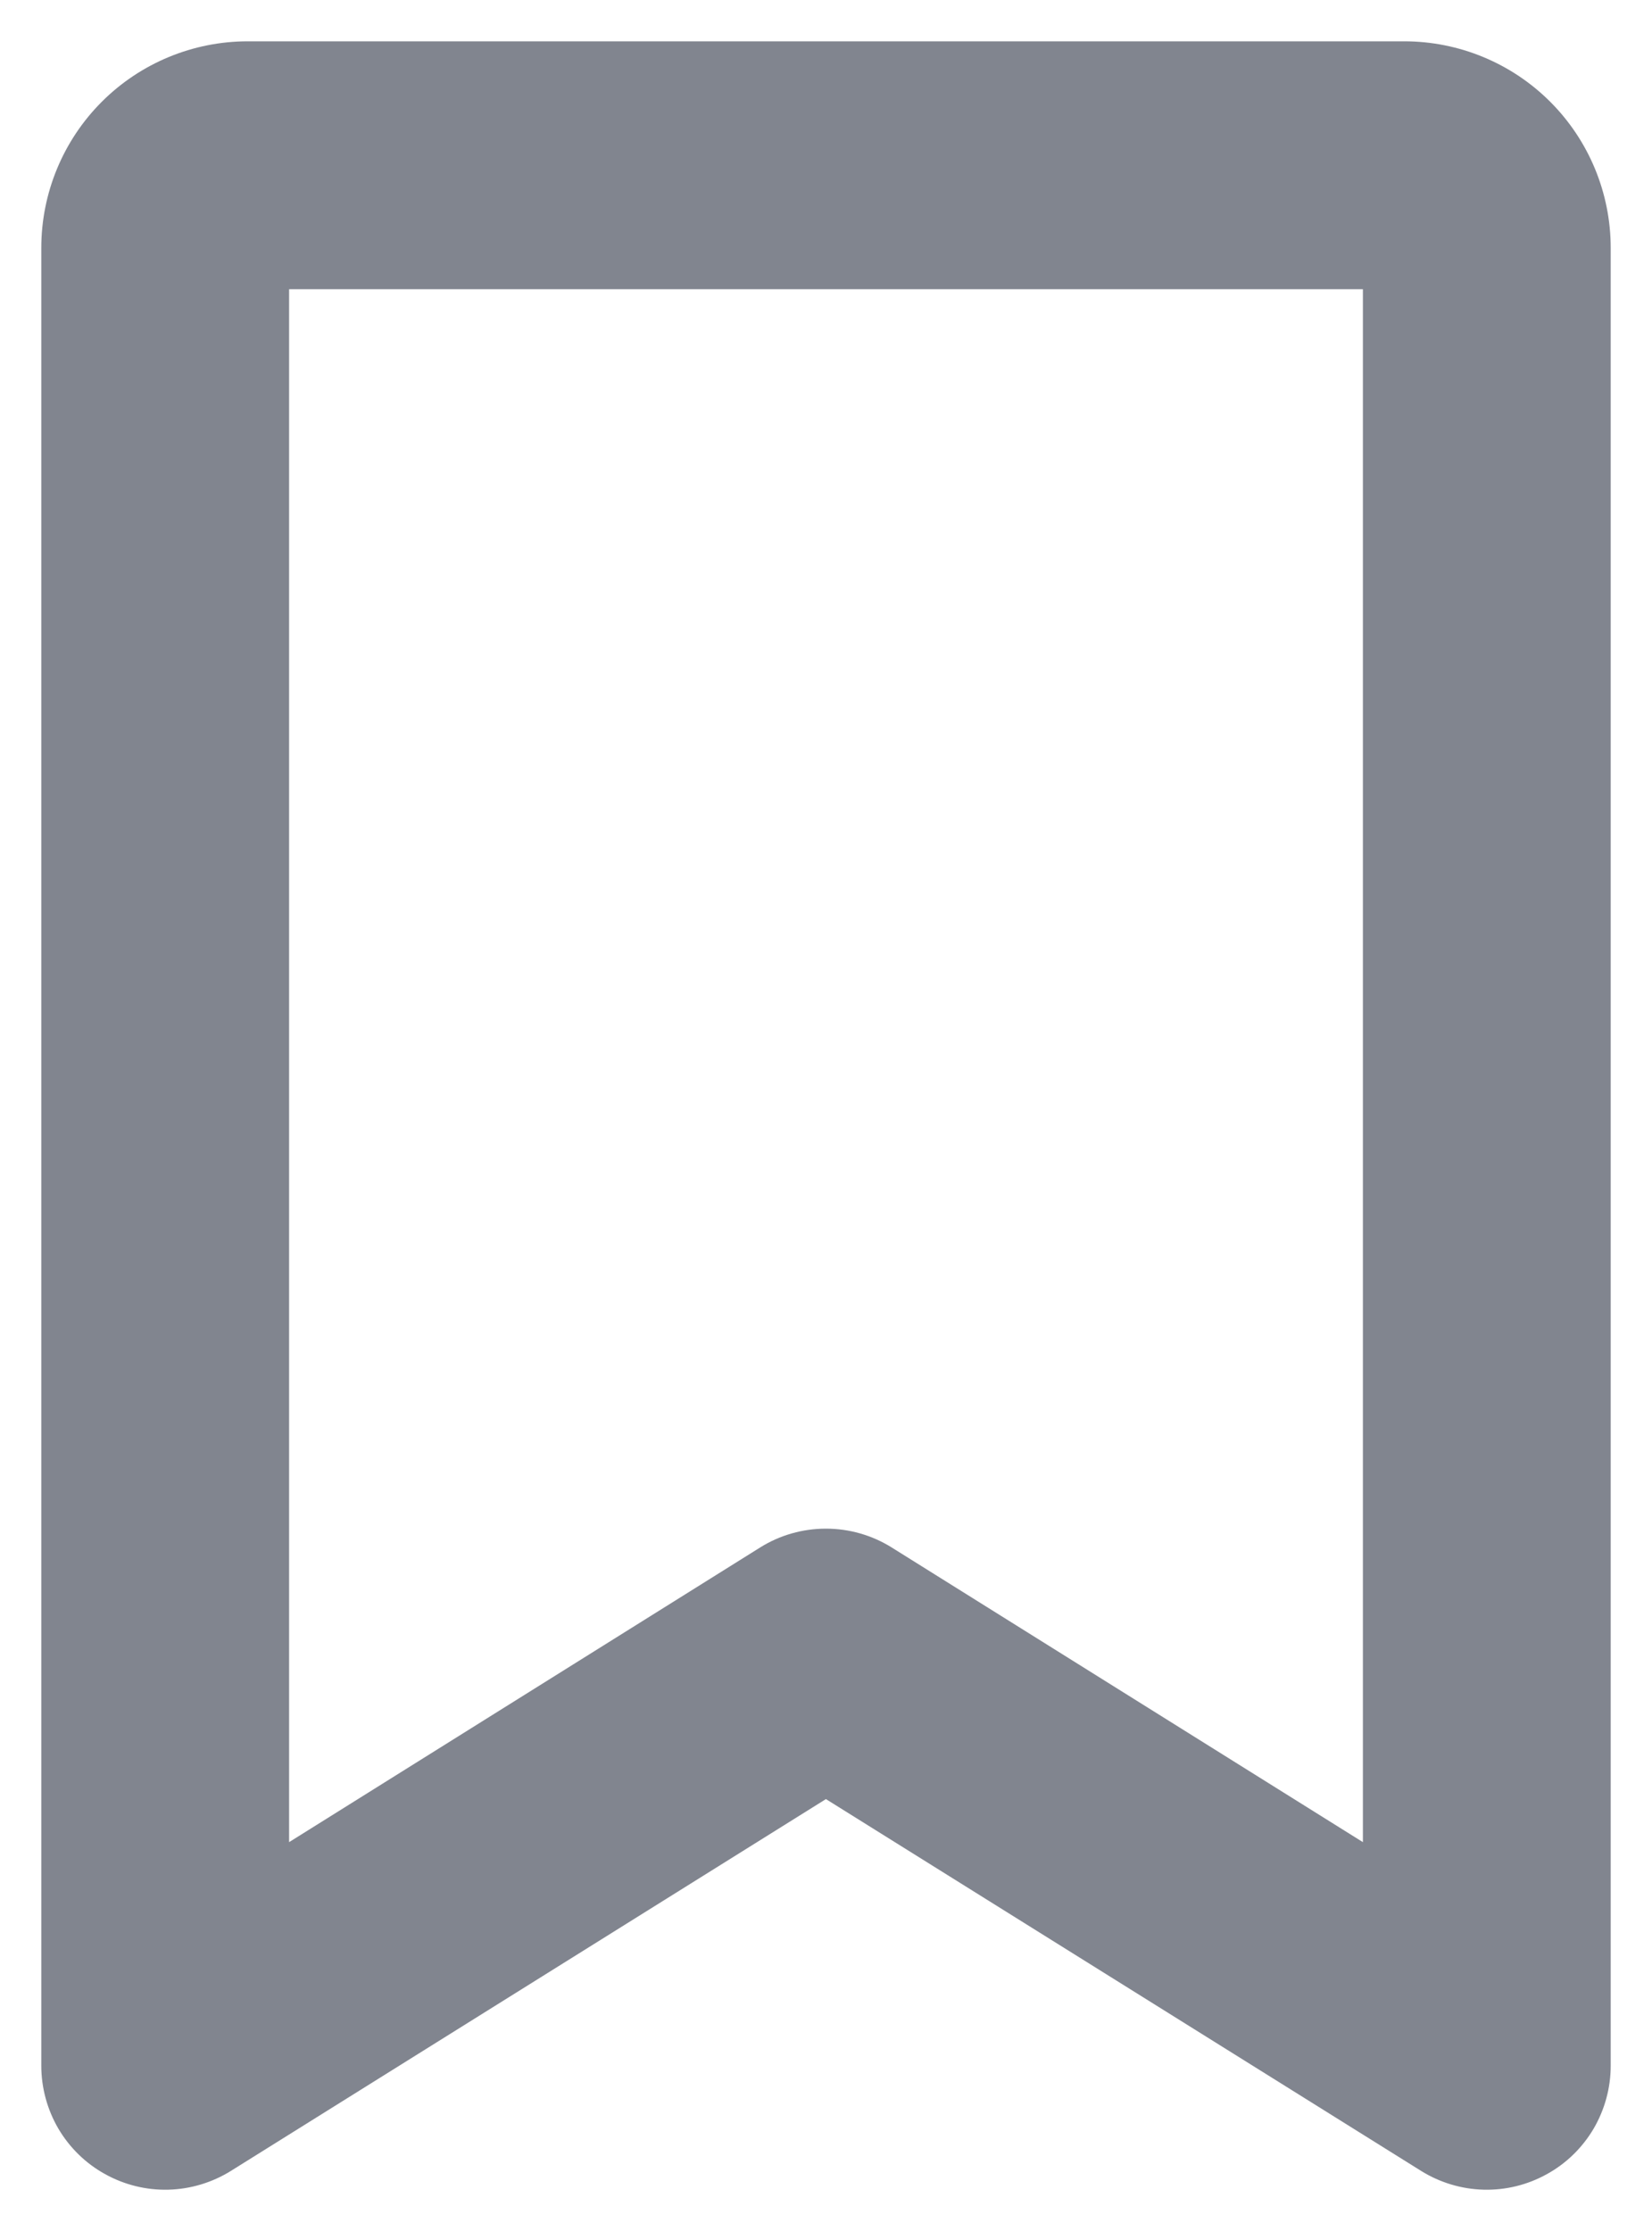 <svg xmlns="http://www.w3.org/2000/svg" width="20" height="27" viewBox="0 0 20 27" fill="#81858F">
<path d="M17 0.5H3C2.337 0.5 1.701 0.763 1.232 1.232C0.763 1.701 0.5 2.337 0.5 3V25C0.5 25.268 0.572 25.531 0.707 25.762C0.843 25.992 1.038 26.183 1.273 26.312C1.507 26.442 1.772 26.507 2.039 26.5C2.307 26.493 2.568 26.414 2.795 26.273L9.999 21.773L17.205 26.273C17.432 26.414 17.693 26.493 17.961 26.5C18.229 26.507 18.493 26.442 18.727 26.312C18.962 26.183 19.157 25.992 19.293 25.762C19.428 25.531 19.5 25.268 19.5 25V3C19.5 2.337 19.237 1.701 18.768 1.232C18.299 0.763 17.663 0.5 17 0.5ZM16.5 22.294L10.794 18.727C10.555 18.578 10.28 18.5 9.999 18.5C9.718 18.5 9.442 18.578 9.204 18.727L3.5 22.294V3.5H16.5V22.294Z" />
</svg>